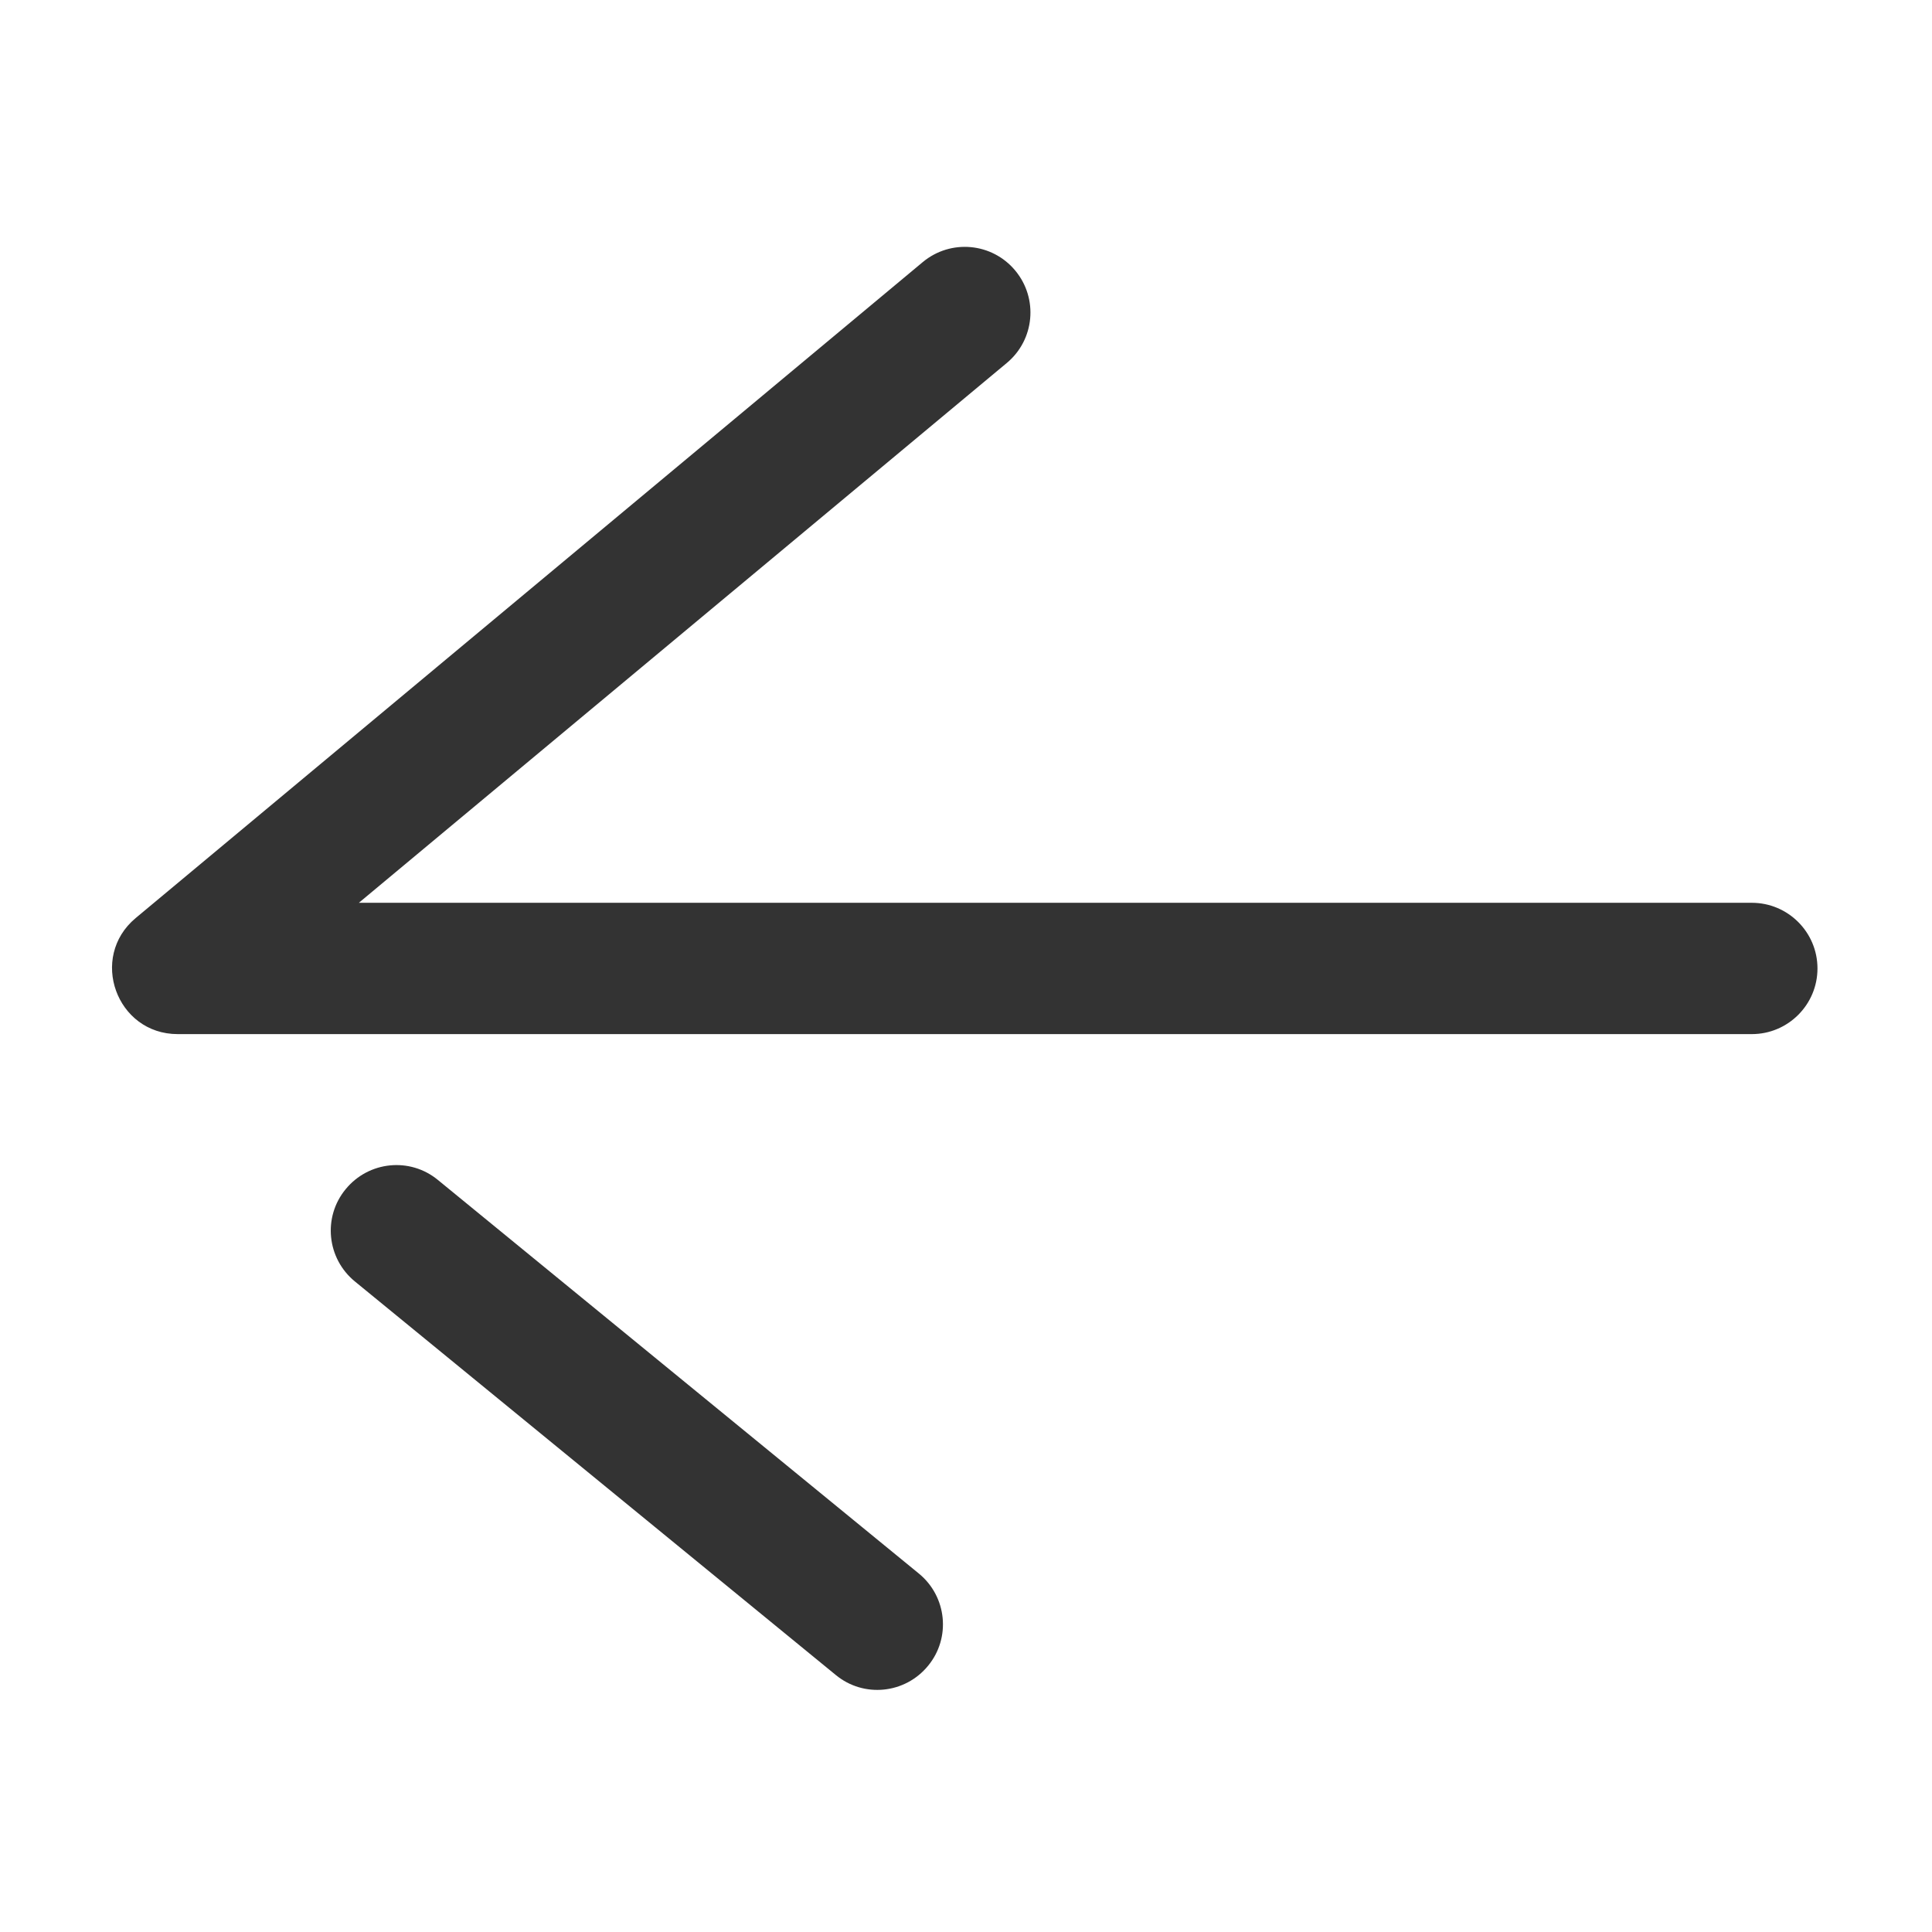 <?xml version="1.0" standalone="no"?><!DOCTYPE svg PUBLIC "-//W3C//DTD SVG 1.1//EN" "http://www.w3.org/Graphics/SVG/1.1/DTD/svg11.dtd"><svg class="icon" width="10px" height="10.00px" viewBox="0 0 1024 1024" version="1.1" xmlns="http://www.w3.org/2000/svg"><path d="M188.1 679.2c-14.9-12.2-17.1-34.1-4.9-48.9 12.2-14.9 34.1-17.1 48.9-4.9L487 834c14.9 12.2 17.1 34.1 4.9 48.9-12.2 14.9-34.1 17.1-48.9 4.9L188.1 679.2z m740.4-200.7c19.2 0 34.8 15.6 34.8 34.8 0 19.2-15.6 34.8-34.8 34.8H94.2c-32.5 0-47.2-40.7-22.3-61.5l417.2-347.7c14.8-12.3 36.7-10.3 49 4.5 12.3 14.8 10.3 36.7-4.5 49L190.2 478.5h738.3z" fill="#333333" /></svg>